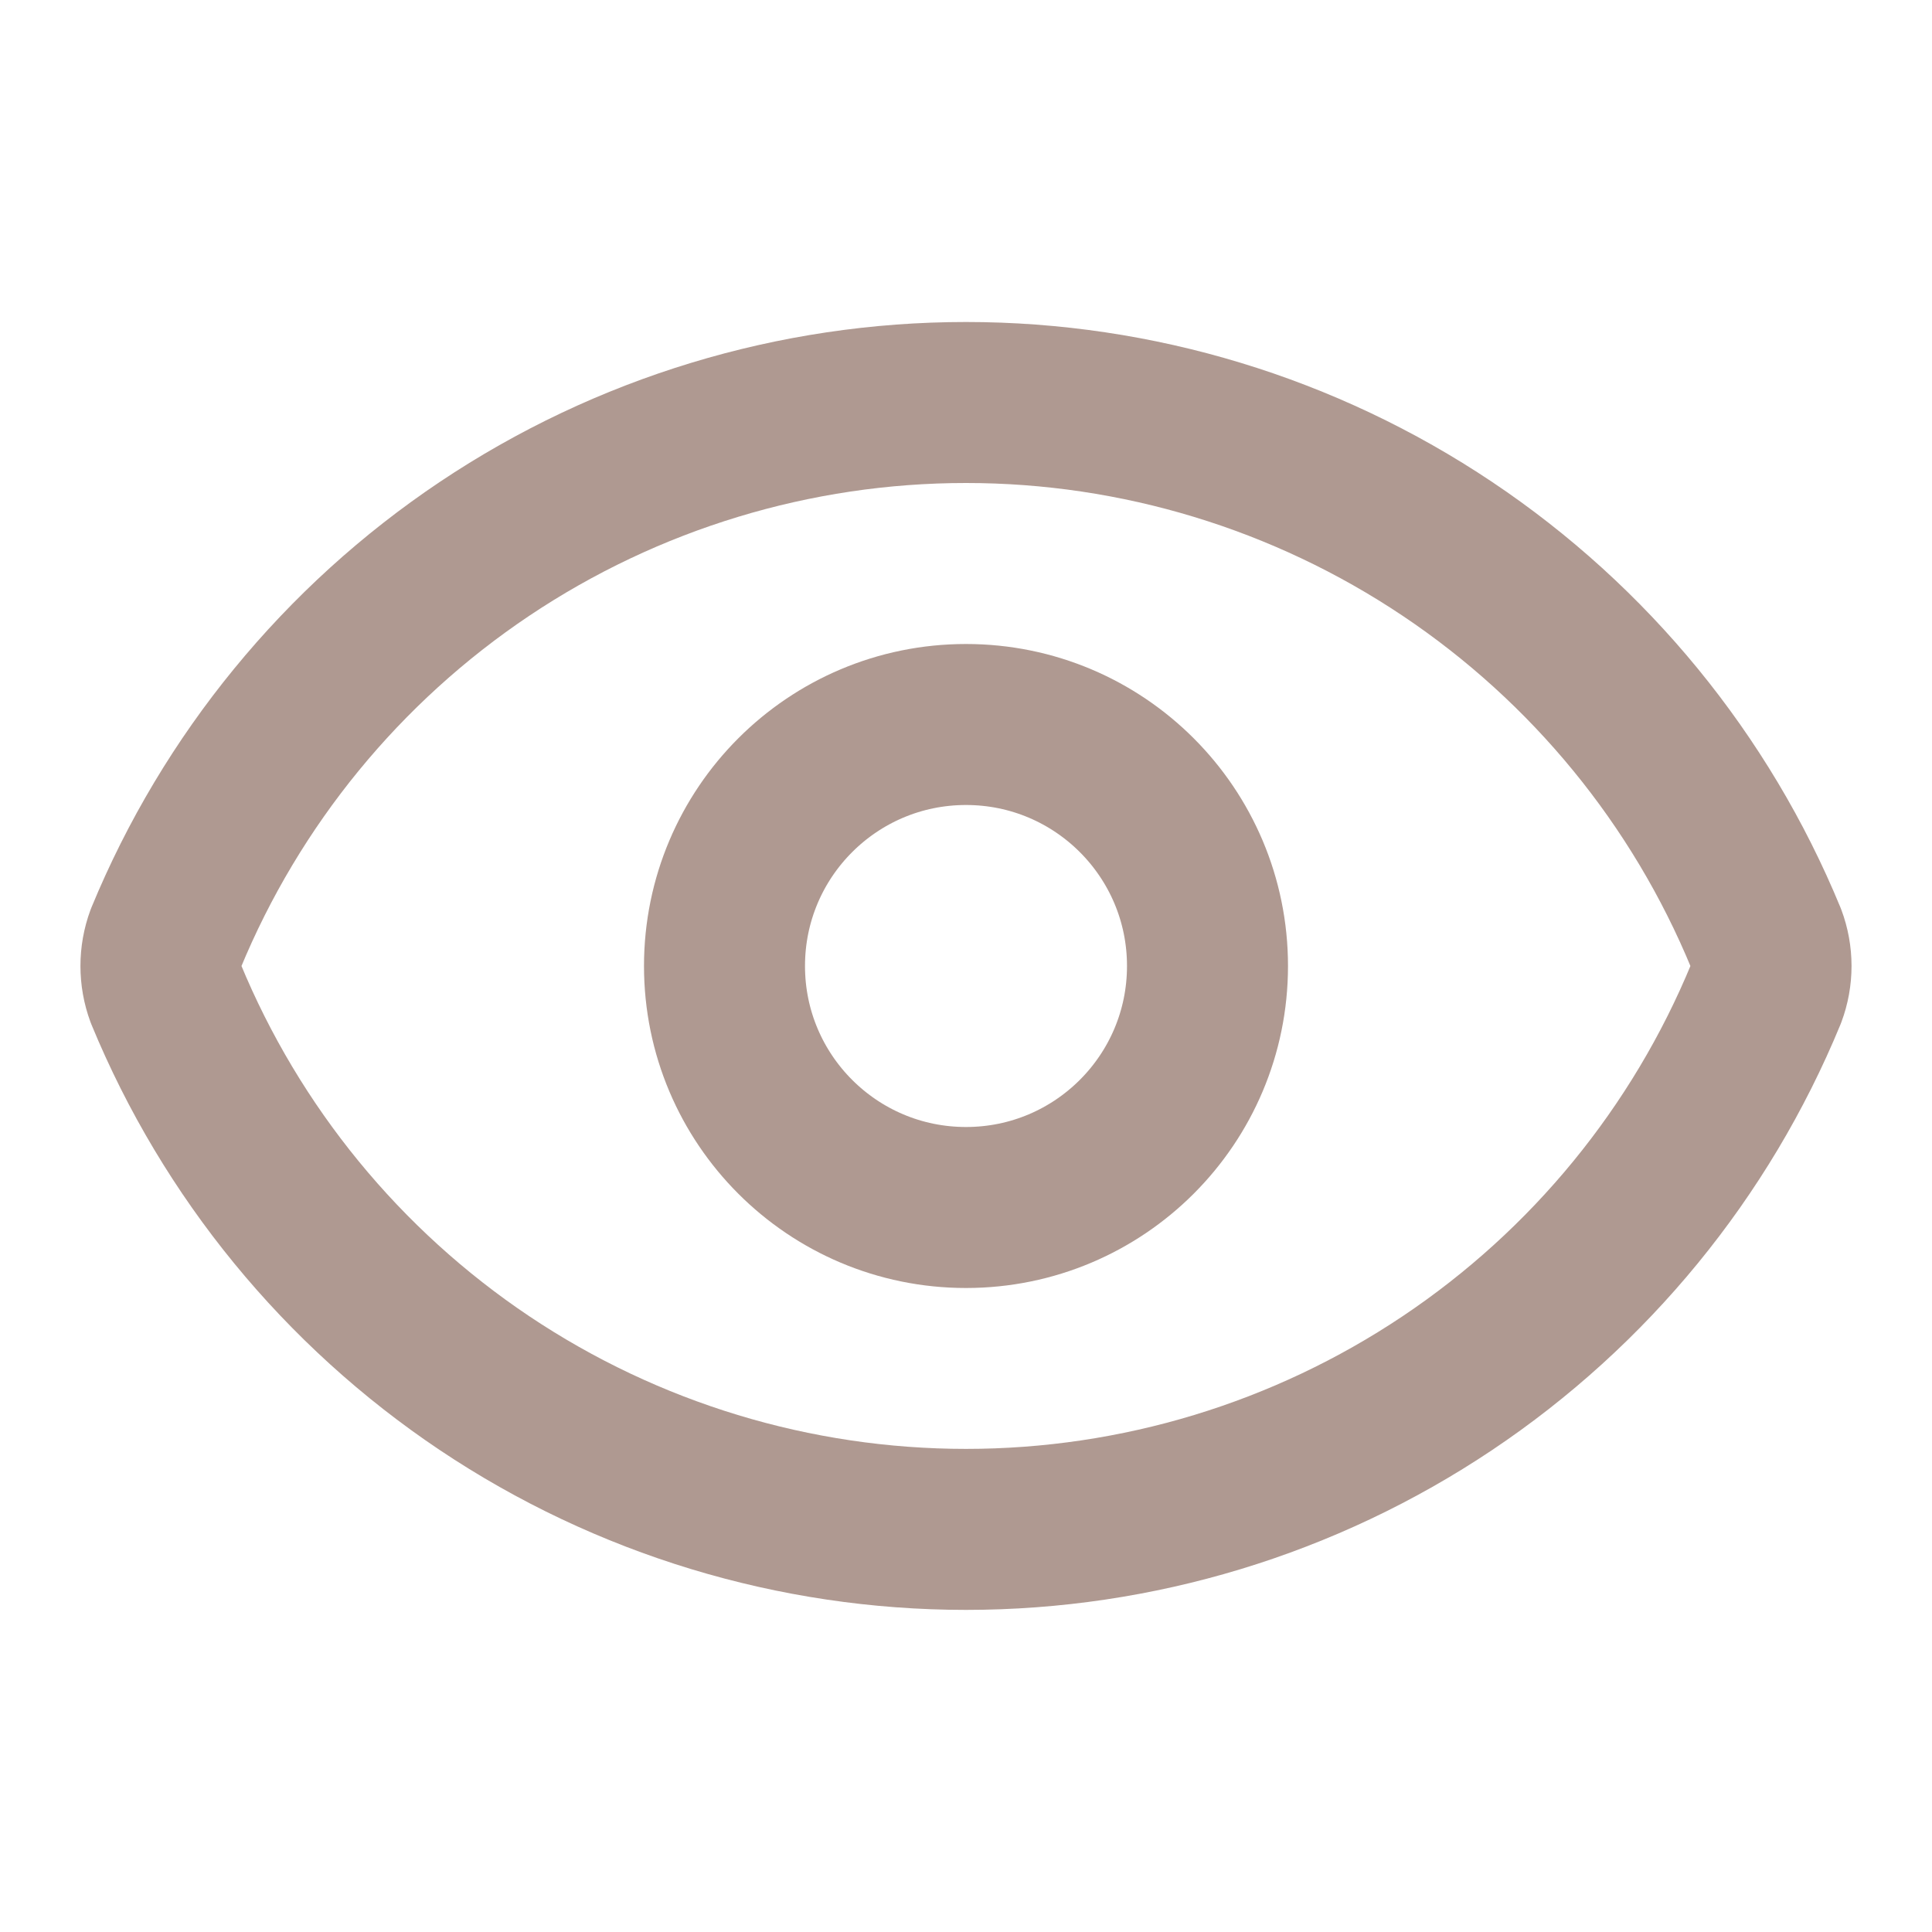 <svg width="18" height="18" viewBox="0 0 18 18" fill="none" xmlns="http://www.w3.org/2000/svg">
<path d="M1.546 9.261C1.484 9.093 1.484 8.907 1.546 8.739C2.155 7.263 3.189 6.001 4.515 5.113C5.842 4.225 7.403 3.75 9 3.75C10.597 3.75 12.157 4.225 13.484 5.113C14.811 6.001 15.845 7.263 16.453 8.739C16.516 8.907 16.516 9.093 16.453 9.261C15.845 10.737 14.811 11.999 13.484 12.887C12.157 13.775 10.597 14.249 9 14.249C7.403 14.249 5.842 13.775 4.515 12.887C3.189 11.999 2.155 10.737 1.546 9.261Z" stroke="#8D6E63" stroke-opacity="0.7" stroke-width="1.5" stroke-linecap="round" stroke-linejoin="round"/>
<path d="M9 11.25C10.243 11.25 11.25 10.243 11.25 9C11.25 7.757 10.243 6.75 9 6.75C7.757 6.75 6.75 7.757 6.75 9C6.75 10.243 7.757 11.25 9 11.25Z" stroke="#8D6E63" stroke-opacity="0.7" stroke-width="1.5" stroke-linecap="round" stroke-linejoin="round"/>
</svg>
